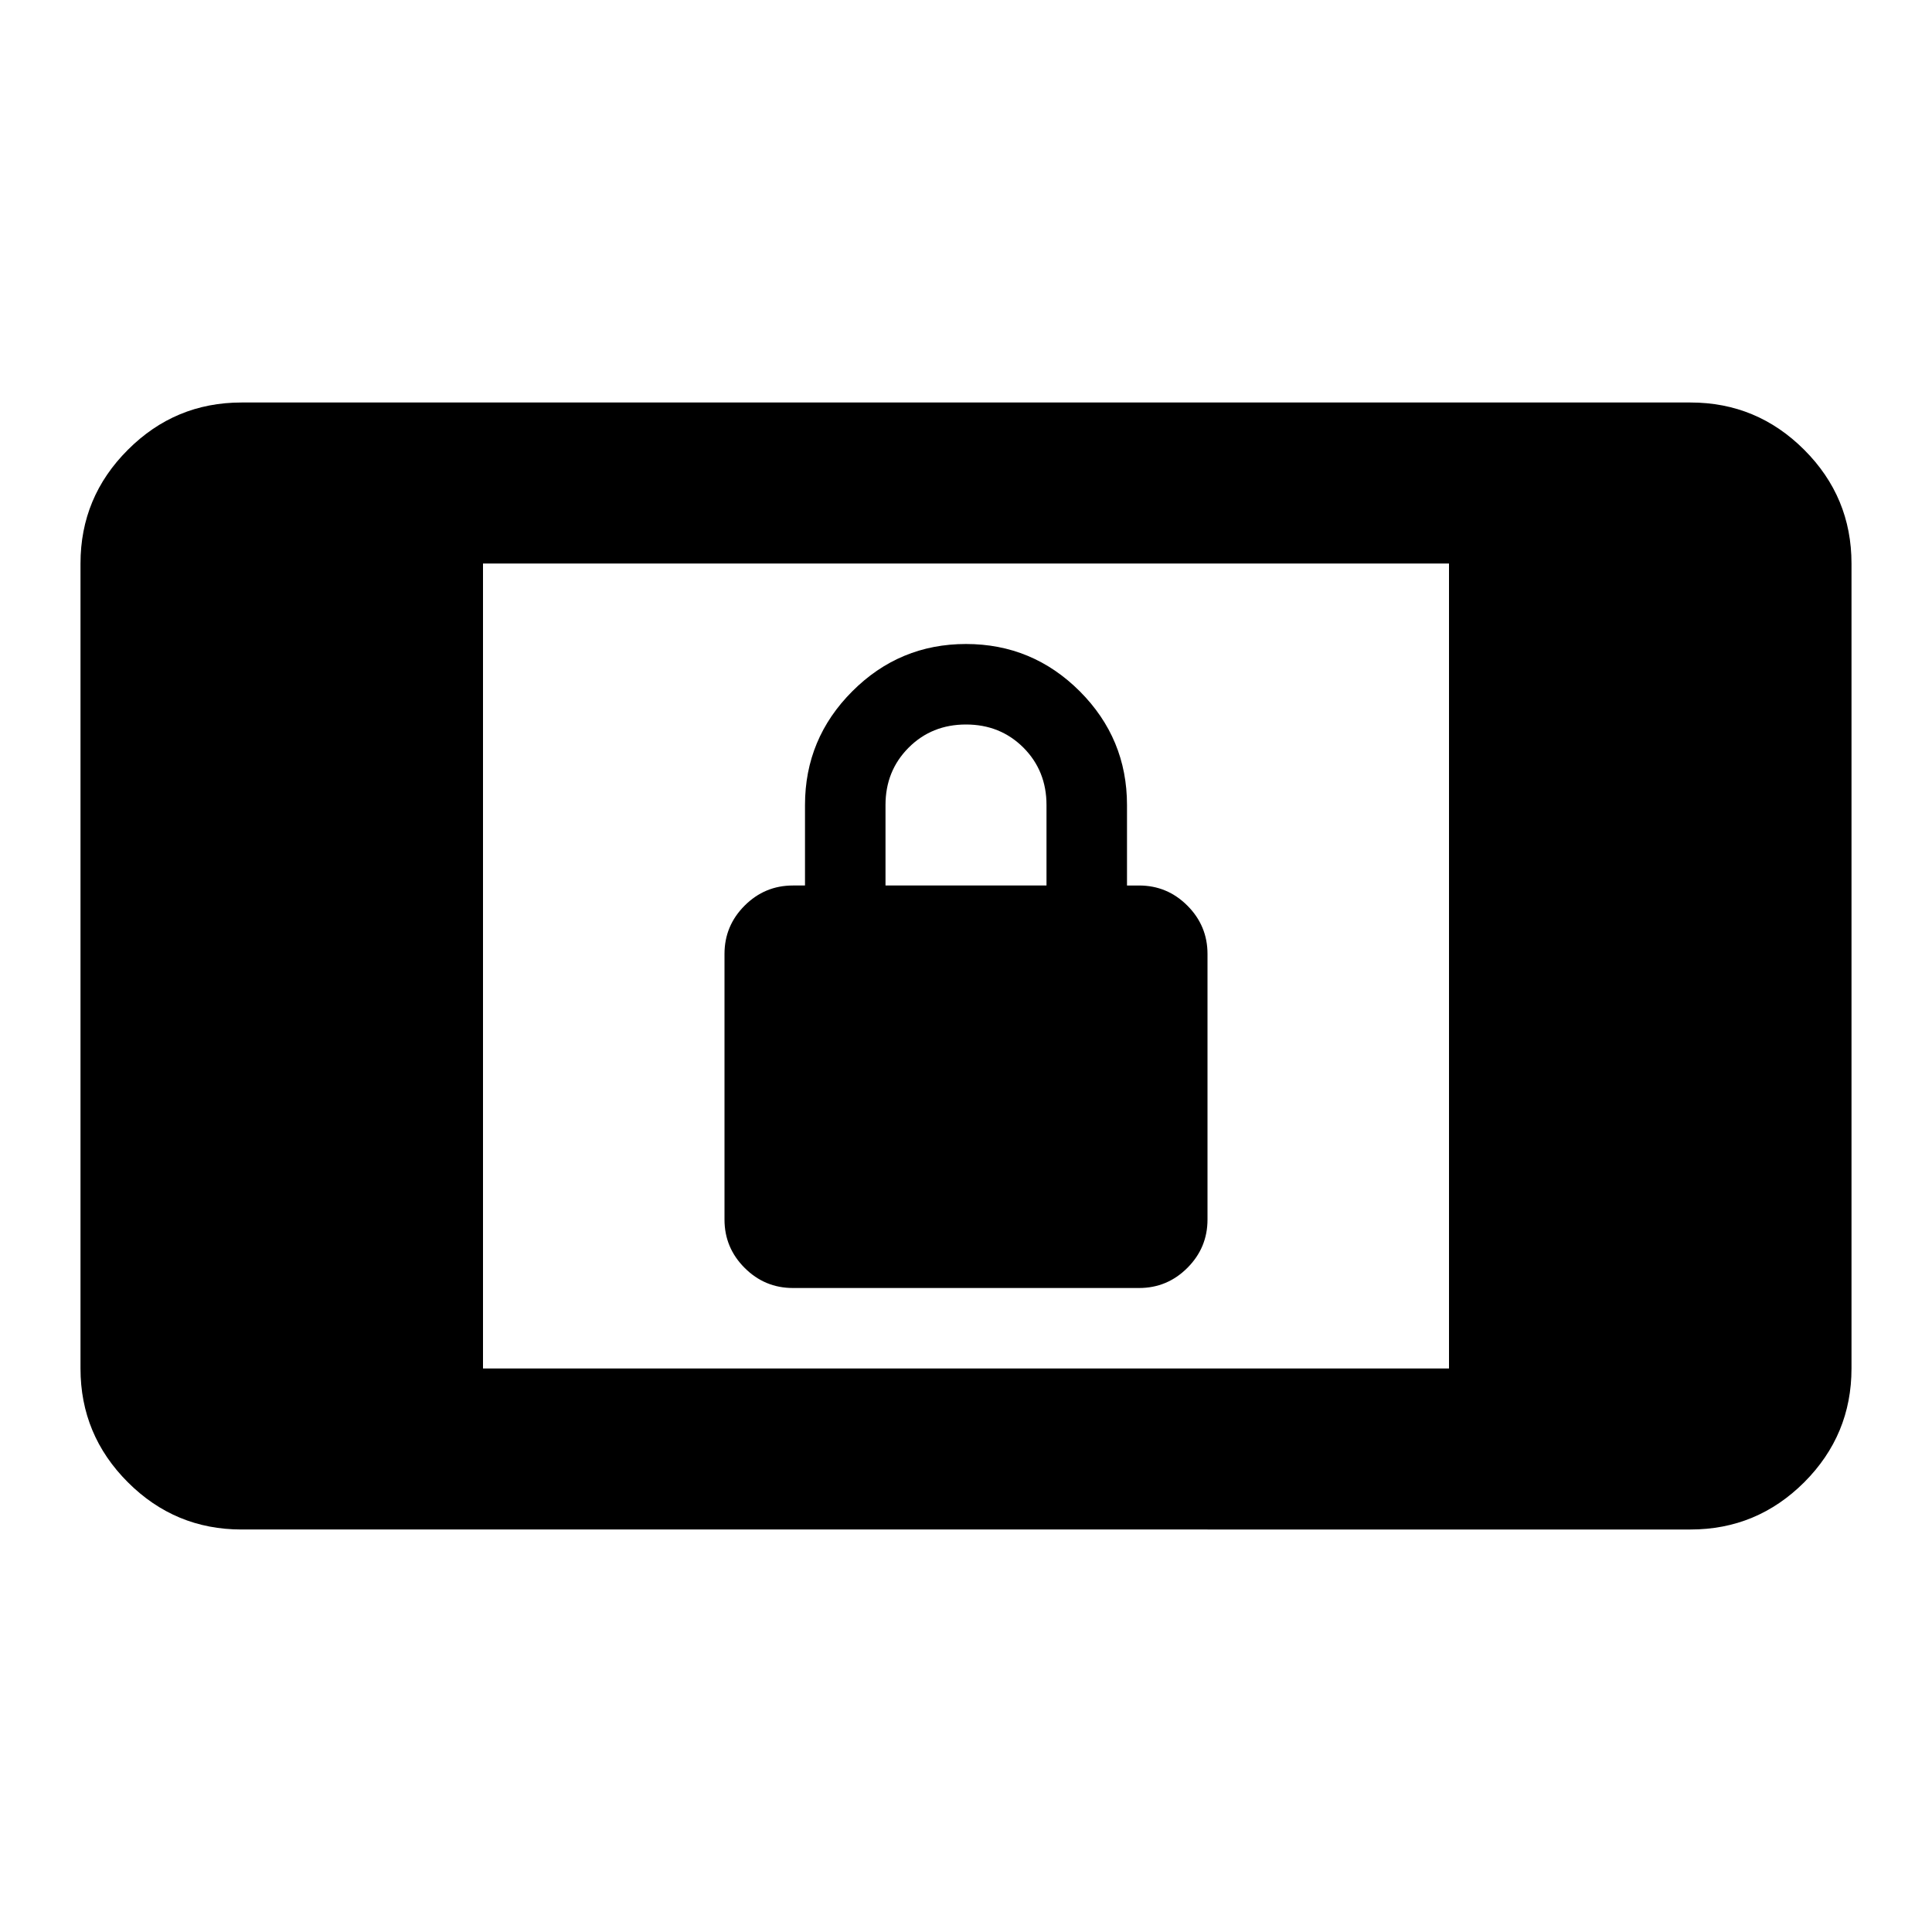 <svg xmlns="http://www.w3.org/2000/svg" height="24" width="24"><path d="M9.85 16q-.35 0-.6-.25t-.25-.6v-3.3q0-.35.25-.6t.6-.25H10v-1q0-.825.588-1.413Q11.175 8 12 8t1.413.587Q14 9.175 14 10v1h.15q.35 0 .6.25t.25.6v3.3q0 .35-.25.6t-.6.25ZM11 11h2v-1q0-.425-.287-.713Q12.425 9 12 9t-.712.287Q11 9.575 11 10Zm-8 8q-.825 0-1.412-.587Q1 17.825 1 17V7q0-.825.588-1.412Q2.175 5 3 5h18q.825 0 1.413.588Q23 6.175 23 7v10q0 .825-.587 1.413Q21.825 19 21 19Zm3-2h12V7H6Z"/></svg>